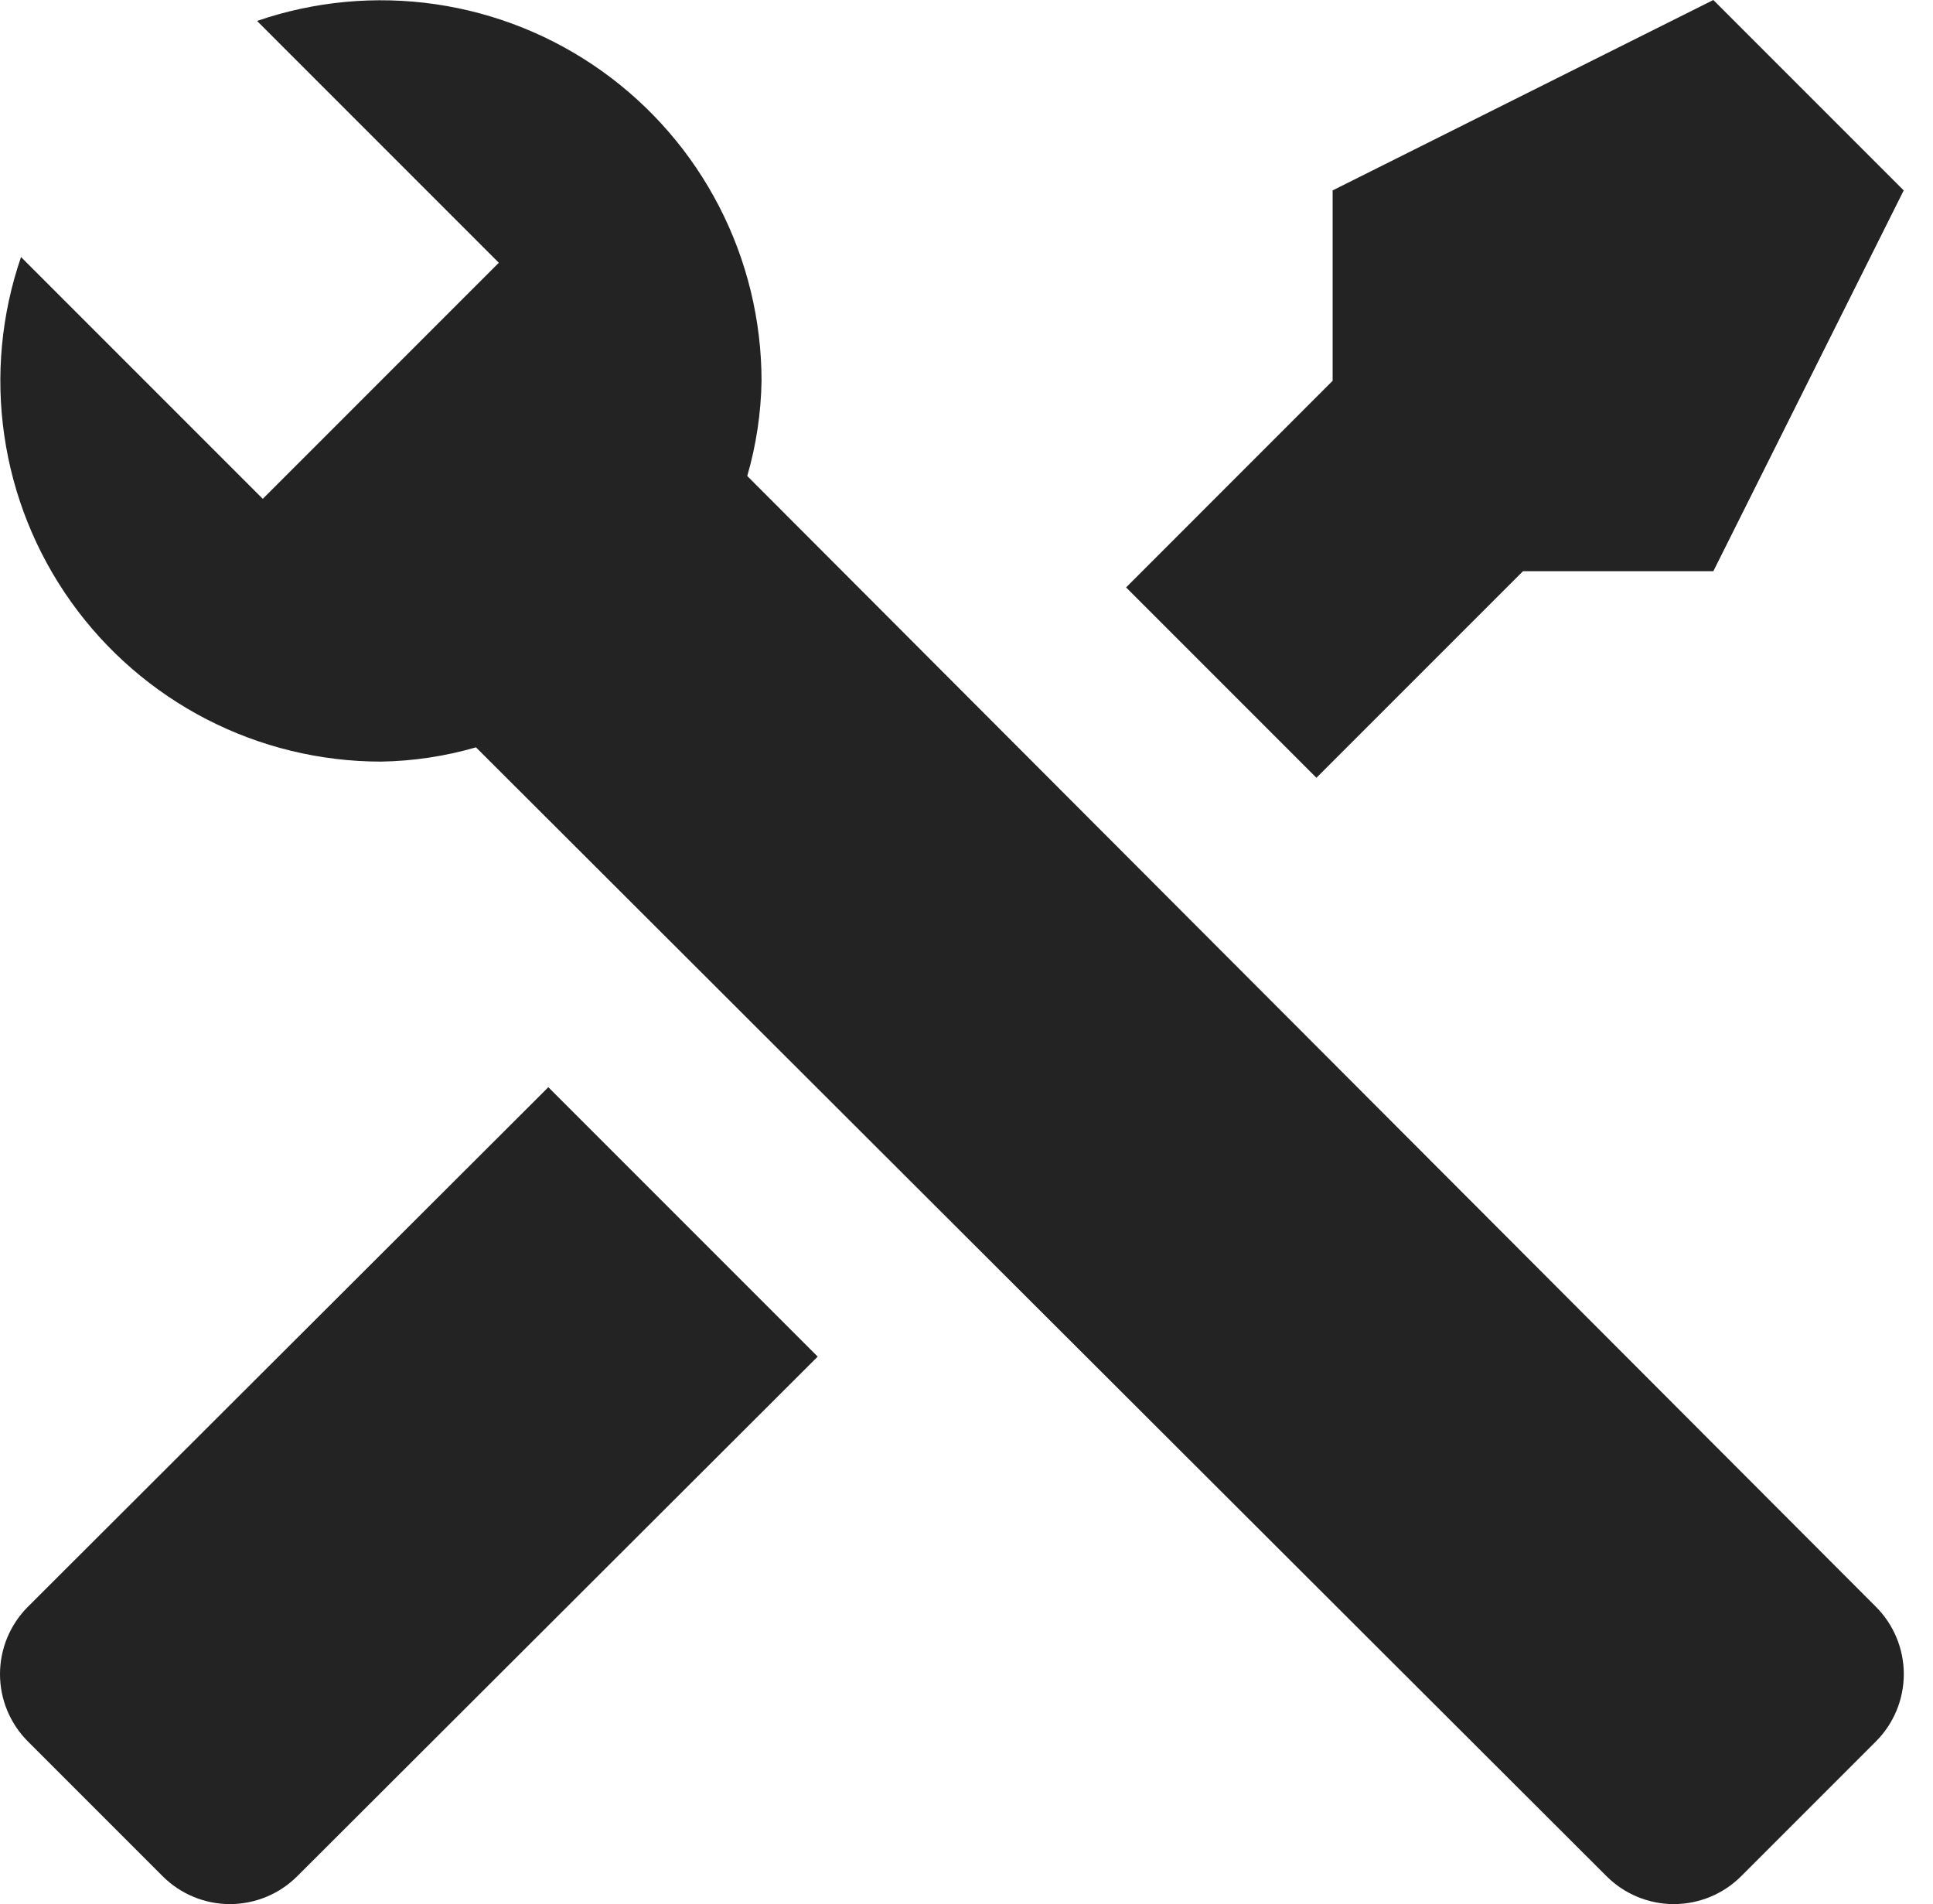 <svg width="66" height="65" viewBox="0 0 66 65" fill="none" xmlns="http://www.w3.org/2000/svg">
<path d="M64.058 59.44L59.443 64.055C58.834 64.66 58.01 65 57.152 65C56.293 65 55.469 64.66 54.86 64.055L16.252 25.512C15.195 25.818 14.102 25.982 13.002 25.999C10.933 25.997 8.894 25.502 7.055 24.554C5.216 23.606 3.629 22.232 2.428 20.548C1.226 18.863 0.444 16.916 0.147 14.868C-0.151 12.821 0.045 10.732 0.718 8.775L8.972 17.029L10.695 15.307L15.309 10.692L17.032 8.97L8.777 0.715C10.734 0.042 12.823 -0.153 14.871 0.144C16.919 0.442 18.866 1.224 20.55 2.425C22.235 3.627 23.608 5.213 24.556 7.052C25.505 8.891 26 10.93 26.002 12.999C25.984 14.1 25.82 15.193 25.514 16.249L64.058 54.858C64.663 55.467 65.003 56.29 65.003 57.149C65.003 58.008 64.663 58.831 64.058 59.44ZM0.945 54.858C0.34 55.467 0 56.29 0 57.149C0 58.008 0.34 58.831 0.945 59.44L5.56 64.055C6.169 64.66 6.992 65 7.851 65C8.71 65 9.533 64.66 10.142 64.055L27.919 46.311L18.722 37.114L0.945 54.858ZM58.5 0L45.501 6.5V12.999L38.449 20.052L44.948 26.551L52.001 19.499H58.5L65 6.5L58.5 0Z" fill="#232323"/>
</svg>
